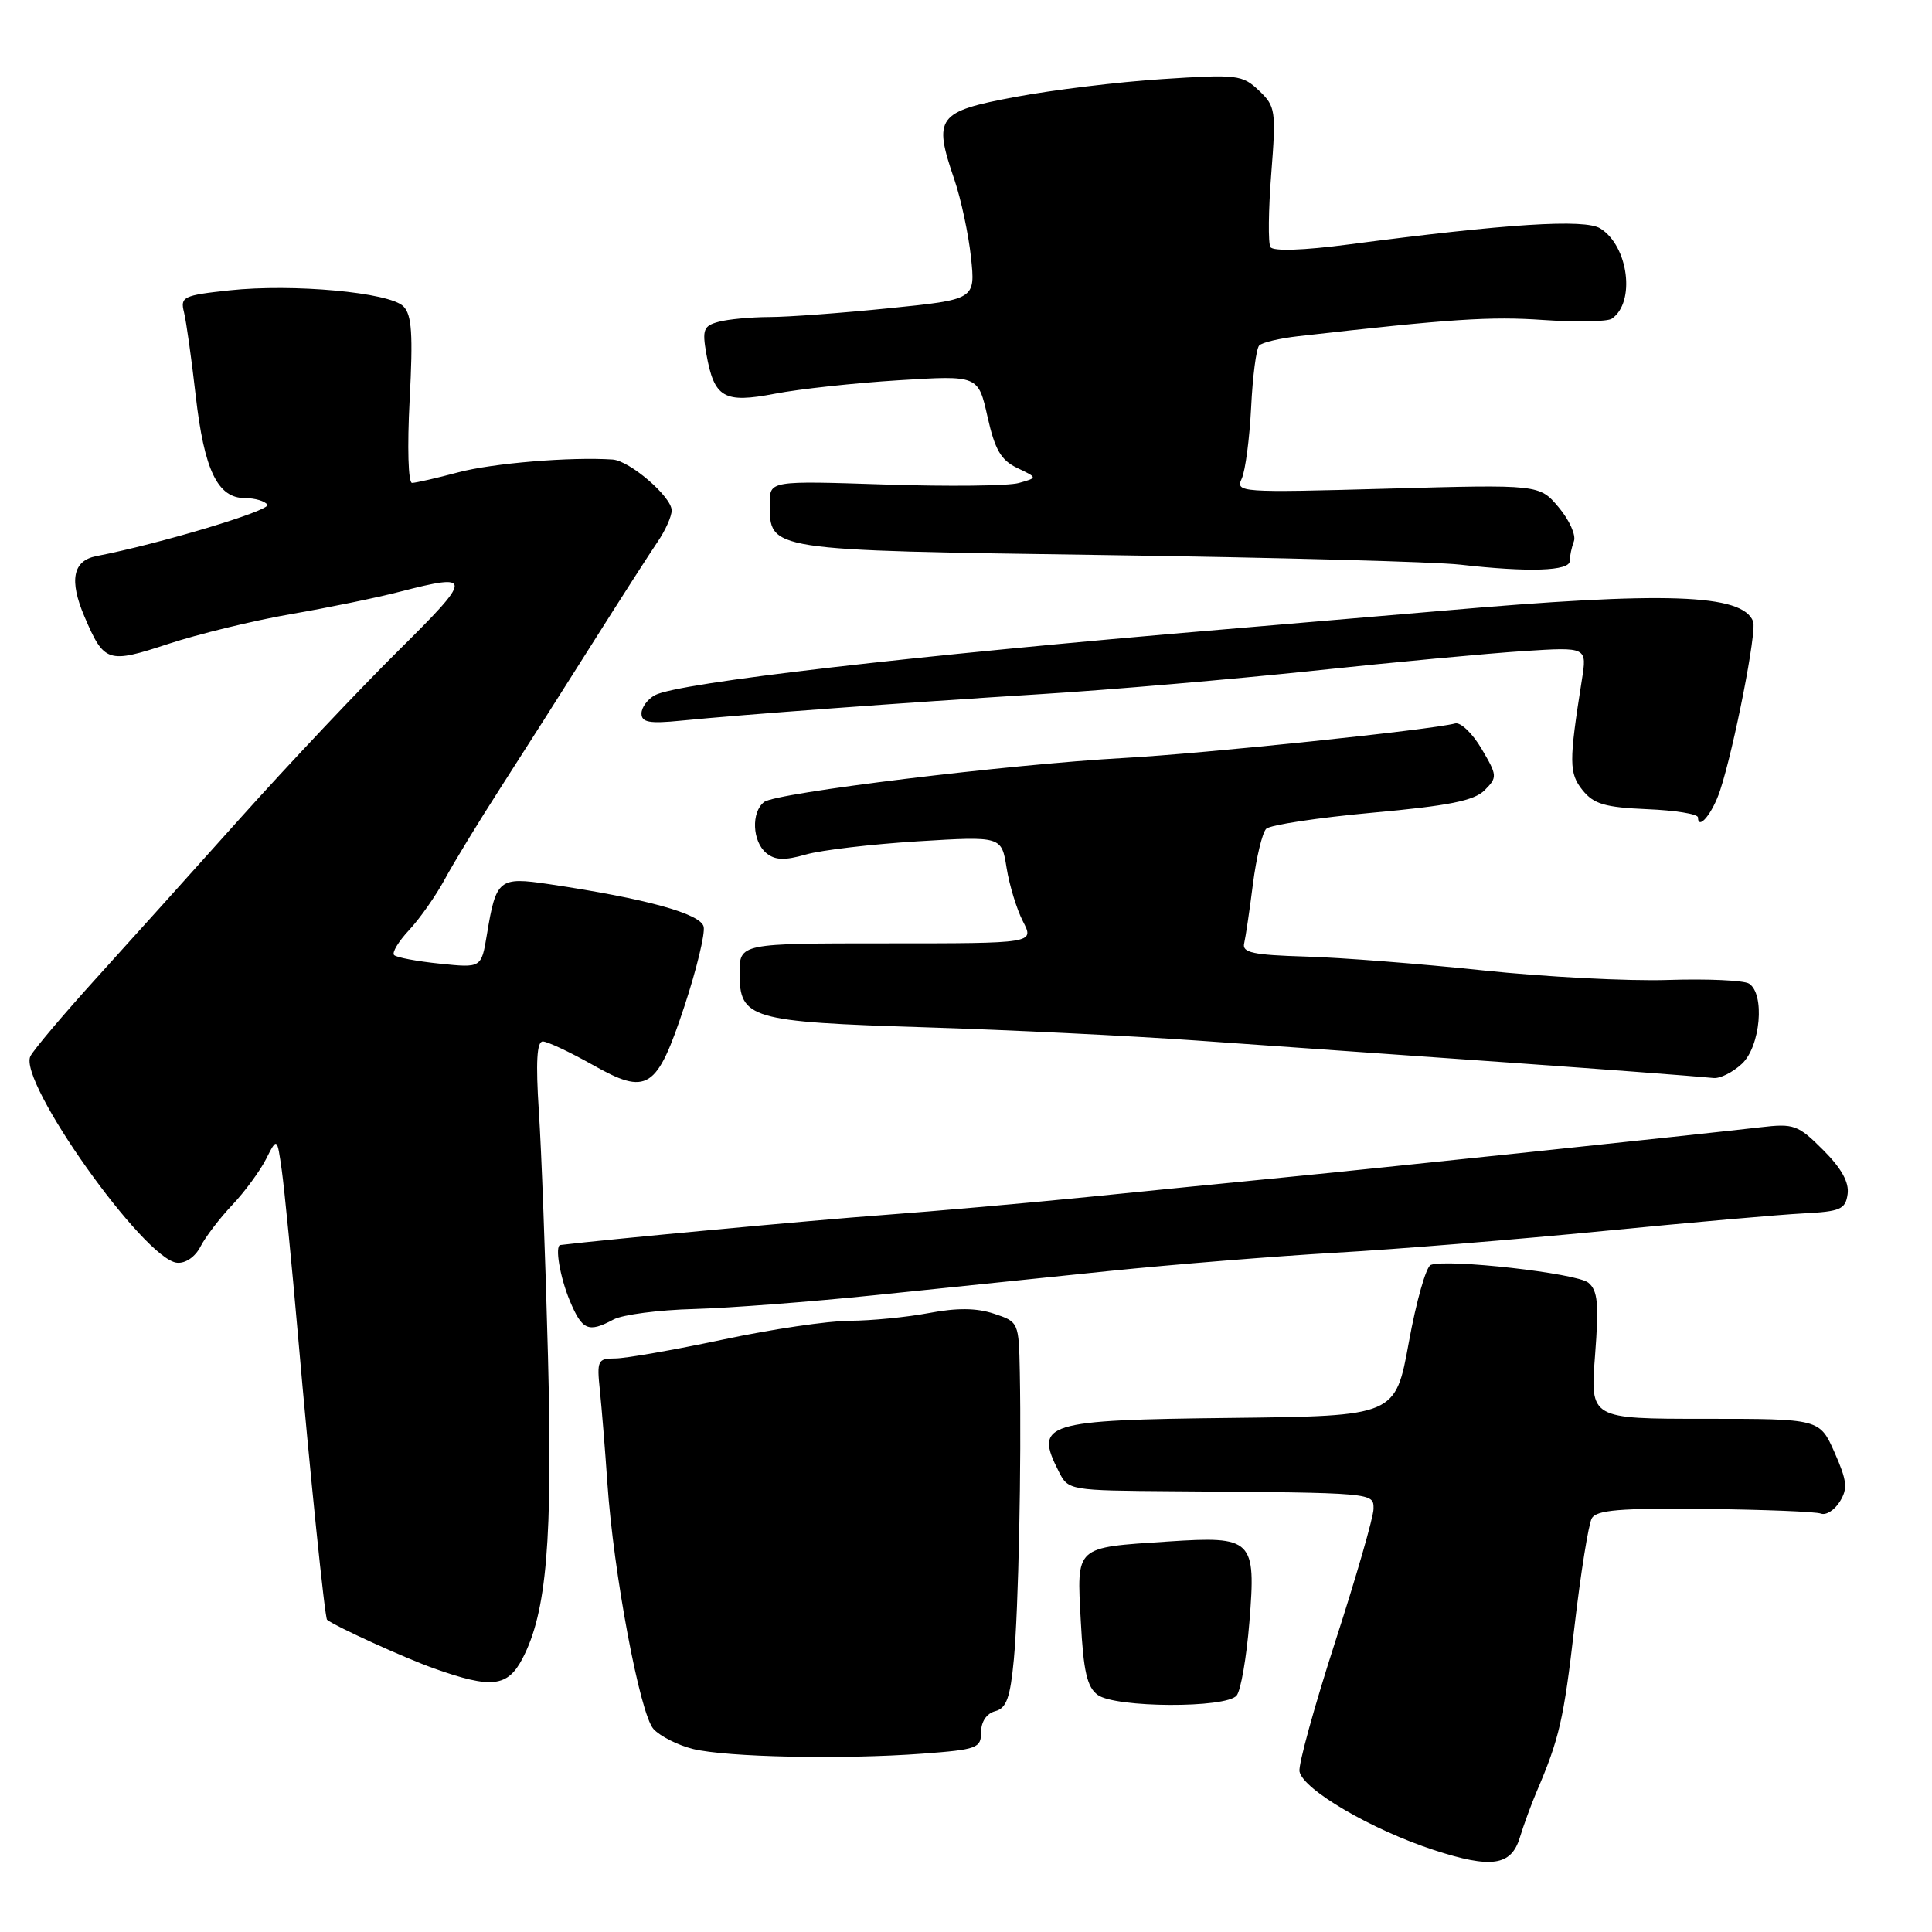 <?xml version="1.0" encoding="UTF-8" standalone="no"?>
<!DOCTYPE svg PUBLIC "-//W3C//DTD SVG 1.1//EN" "http://www.w3.org/Graphics/SVG/1.1/DTD/svg11.dtd" >
<svg xmlns="http://www.w3.org/2000/svg" xmlns:xlink="http://www.w3.org/1999/xlink" version="1.1" viewBox="0 0 256 256">
 <g >
 <path fill="currentColor"
d=" M 201.38 243.50 C 201.88 241.85 202.88 239.14 203.58 237.48 C 206.63 230.35 207.19 227.91 208.62 215.58 C 209.45 208.43 210.49 201.95 210.92 201.19 C 211.53 200.08 214.67 199.82 225.89 199.94 C 233.70 200.03 240.63 200.30 241.29 200.56 C 241.96 200.81 243.08 200.10 243.78 198.98 C 244.86 197.25 244.75 196.22 243.09 192.46 C 241.11 188.00 241.11 188.00 225.91 188.00 C 210.70 188.00 210.70 188.00 211.35 179.62 C 211.88 172.75 211.72 171.01 210.46 169.96 C 208.94 168.71 191.76 166.77 189.58 167.61 C 188.96 167.85 187.66 172.45 186.68 177.84 C 184.90 187.63 184.90 187.63 163.22 187.88 C 138.31 188.16 137.03 188.56 140.30 195.00 C 141.55 197.48 141.68 197.50 155.53 197.60 C 182.25 197.80 182.00 197.78 182.00 199.93 C 182.00 200.99 179.72 208.90 176.94 217.49 C 174.16 226.09 172.02 233.85 172.19 234.73 C 172.65 237.13 181.76 242.45 190.00 245.14 C 197.59 247.62 200.24 247.24 201.38 243.50 Z  M 122.25 232.37 C 129.48 231.83 130.00 231.64 130.00 229.51 C 130.00 228.13 130.73 227.04 131.87 226.74 C 133.36 226.35 133.86 224.97 134.34 219.88 C 134.95 213.38 135.36 193.88 135.13 181.83 C 135.00 175.21 134.98 175.15 131.70 174.07 C 129.39 173.30 126.79 173.28 123.06 173.99 C 120.13 174.54 115.43 175.00 112.61 175.01 C 109.80 175.01 102.21 176.13 95.75 177.51 C 89.28 178.88 82.88 180.00 81.52 180.00 C 79.20 180.00 79.07 180.27 79.49 184.25 C 79.73 186.59 80.18 192.10 80.48 196.50 C 81.29 208.44 84.79 227.11 86.59 229.10 C 87.46 230.06 89.82 231.25 91.83 231.75 C 96.27 232.84 111.64 233.16 122.25 232.37 Z  M 163.86 224.67 C 164.41 224.01 165.17 219.64 165.55 214.95 C 166.44 203.93 166.02 203.52 154.73 204.26 C 142.34 205.08 142.68 204.77 143.21 214.79 C 143.56 221.47 144.04 223.56 145.46 224.59 C 147.80 226.30 162.45 226.37 163.86 224.67 Z  M 69.24 219.75 C 72.44 213.62 73.24 204.14 72.61 179.74 C 72.28 166.96 71.74 152.34 71.40 147.25 C 70.98 140.76 71.13 138.00 71.92 138.00 C 72.53 138.00 75.47 139.38 78.46 141.06 C 85.80 145.21 87.02 144.44 90.71 133.27 C 92.30 128.44 93.44 123.74 93.24 122.80 C 92.87 121.07 85.55 119.06 72.71 117.15 C 66.10 116.17 65.73 116.47 64.51 123.88 C 63.78 128.26 63.78 128.26 58.29 127.69 C 55.26 127.38 52.53 126.87 52.22 126.55 C 51.90 126.24 52.80 124.75 54.21 123.24 C 55.62 121.73 57.75 118.70 58.94 116.50 C 60.13 114.30 63.44 108.87 66.30 104.42 C 69.16 99.98 74.60 91.43 78.39 85.42 C 82.18 79.42 86.12 73.28 87.14 71.79 C 88.16 70.30 89.00 68.43 89.00 67.63 C 89.00 65.83 83.44 61.04 81.17 60.89 C 75.62 60.52 65.26 61.38 60.75 62.58 C 57.86 63.35 55.10 63.98 54.60 63.99 C 54.09 63.99 53.95 59.28 54.28 53.00 C 54.74 44.27 54.57 41.71 53.45 40.59 C 51.60 38.74 38.85 37.57 30.42 38.47 C 24.28 39.13 23.87 39.33 24.38 41.37 C 24.68 42.58 25.38 47.55 25.93 52.41 C 27.06 62.31 28.83 66.00 32.46 66.00 C 33.79 66.00 35.13 66.40 35.43 66.88 C 35.89 67.64 21.14 72.07 12.75 73.69 C 9.65 74.30 9.14 76.89 11.19 81.70 C 13.80 87.81 14.28 87.96 22.27 85.33 C 26.25 84.02 33.55 82.24 38.50 81.38 C 43.45 80.53 49.96 79.19 52.96 78.41 C 62.72 75.89 62.70 76.40 52.75 86.25 C 47.62 91.34 38.26 101.25 31.96 108.28 C 25.66 115.32 17.00 124.94 12.71 129.67 C 8.43 134.39 4.53 139.01 4.04 139.93 C 2.29 143.20 19.11 166.92 23.46 167.32 C 24.59 167.43 25.88 166.53 26.57 165.17 C 27.23 163.89 29.12 161.41 30.77 159.67 C 32.42 157.93 34.43 155.19 35.25 153.59 C 36.72 150.68 36.72 150.68 37.34 155.09 C 37.68 157.52 38.65 167.38 39.49 177.00 C 41.05 194.96 43.04 214.40 43.34 214.63 C 44.54 215.56 53.64 219.70 57.49 221.07 C 65.13 223.79 67.26 223.55 69.24 219.75 Z  M 81.30 174.84 C 82.49 174.20 87.30 173.57 91.98 173.45 C 96.67 173.32 107.47 172.49 116.00 171.61 C 124.53 170.73 138.47 169.29 147.00 168.41 C 155.53 167.54 169.03 166.45 177.00 165.99 C 184.97 165.54 200.95 164.24 212.50 163.11 C 224.05 161.98 235.97 160.93 239.00 160.78 C 243.86 160.53 244.54 160.24 244.82 158.22 C 245.04 156.67 244.00 154.80 241.58 152.38 C 238.24 149.04 237.70 148.85 233.26 149.37 C 225.14 150.31 182.10 154.85 170.00 156.03 C 163.68 156.65 151.97 157.81 144.00 158.62 C 136.03 159.42 123.88 160.49 117.00 161.00 C 107.85 161.67 80.47 164.22 74.25 164.97 C 73.49 165.06 74.20 169.24 75.51 172.38 C 77.15 176.28 77.96 176.63 81.30 174.84 Z  M 230.81 140.96 C 233.28 138.67 233.89 131.68 231.75 130.33 C 231.06 129.90 226.22 129.68 221.00 129.85 C 215.78 130.02 204.75 129.45 196.50 128.58 C 188.25 127.71 177.68 126.88 173.00 126.75 C 166.03 126.54 164.56 126.23 164.86 125.00 C 165.05 124.17 165.58 120.63 166.02 117.13 C 166.47 113.63 167.26 110.34 167.78 109.82 C 168.29 109.31 174.62 108.35 181.82 107.69 C 191.98 106.77 195.33 106.10 196.72 104.71 C 198.43 102.99 198.41 102.77 196.31 99.21 C 195.11 97.17 193.53 95.66 192.81 95.86 C 189.72 96.70 159.55 99.85 149.00 100.43 C 133.64 101.28 102.81 105.04 101.25 106.27 C 99.52 107.62 99.68 111.49 101.53 113.03 C 102.70 113.99 103.95 114.04 106.78 113.23 C 108.83 112.64 115.50 111.86 121.61 111.48 C 132.71 110.80 132.71 110.80 133.38 115.01 C 133.75 117.32 134.73 120.51 135.55 122.10 C 137.05 125.00 137.05 125.00 117.53 125.00 C 98.00 125.00 98.00 125.00 98.00 128.96 C 98.00 134.99 99.40 135.40 122.50 136.12 C 133.50 136.46 149.70 137.25 158.50 137.87 C 200.47 140.82 208.12 141.37 216.50 142.00 C 221.45 142.37 226.20 142.75 227.06 142.84 C 227.92 142.93 229.61 142.08 230.81 140.96 Z  M 227.92 104.74 C 229.78 99.09 232.80 83.64 232.30 82.35 C 230.90 78.69 220.71 78.34 191.00 80.94 C 185.22 81.44 172.18 82.55 162.00 83.41 C 121.05 86.86 89.87 90.46 86.79 92.11 C 85.81 92.64 85.00 93.73 85.00 94.54 C 85.00 95.72 86.05 95.91 90.25 95.49 C 98.42 94.68 119.87 93.10 138.00 91.97 C 147.07 91.41 163.28 90.01 174.00 88.88 C 184.72 87.74 197.28 86.57 201.90 86.27 C 210.30 85.73 210.30 85.73 209.60 90.12 C 207.88 101.00 207.89 102.46 209.71 104.72 C 211.19 106.55 212.68 106.98 218.24 107.22 C 221.95 107.37 224.99 107.86 224.99 108.31 C 225.01 110.10 226.92 107.77 227.92 104.74 Z  M 208.00 74.33 C 208.00 73.69 208.25 72.51 208.55 71.72 C 208.86 70.93 207.95 68.91 206.54 67.23 C 203.98 64.19 203.98 64.19 183.82 64.75 C 164.26 65.29 163.69 65.25 164.54 63.41 C 165.02 62.36 165.57 58.12 165.78 54.00 C 165.98 49.88 166.46 46.18 166.85 45.78 C 167.23 45.38 169.56 44.83 172.02 44.55 C 192.25 42.25 197.49 41.91 204.50 42.40 C 208.90 42.70 212.98 42.63 213.57 42.23 C 216.74 40.08 215.79 32.60 212.05 30.27 C 210.00 28.98 199.67 29.64 178.71 32.39 C 172.71 33.18 168.69 33.31 168.34 32.74 C 168.02 32.22 168.07 27.84 168.45 23.00 C 169.10 14.65 169.02 14.09 166.82 12.00 C 164.62 9.91 163.94 9.83 154.00 10.48 C 148.22 10.85 139.45 11.92 134.50 12.85 C 124.17 14.78 123.62 15.53 126.46 23.80 C 127.34 26.39 128.33 31.02 128.66 34.09 C 129.25 39.68 129.25 39.68 117.82 40.84 C 111.53 41.48 104.38 42.01 101.94 42.01 C 99.50 42.02 96.48 42.30 95.23 42.64 C 93.23 43.17 93.03 43.68 93.59 46.87 C 94.63 52.73 95.90 53.47 102.68 52.17 C 105.88 51.55 113.25 50.75 119.06 50.39 C 129.62 49.73 129.62 49.73 130.85 55.22 C 131.83 59.59 132.63 60.98 134.79 62.01 C 137.50 63.30 137.50 63.30 135.00 64.00 C 133.62 64.39 125.64 64.48 117.25 64.20 C 102.00 63.70 102.00 63.70 102.00 66.69 C 102.00 72.99 101.45 72.90 146.56 73.55 C 169.08 73.87 190.20 74.44 193.50 74.82 C 202.56 75.85 208.00 75.67 208.00 74.33 Z "/>
</g>
</svg>